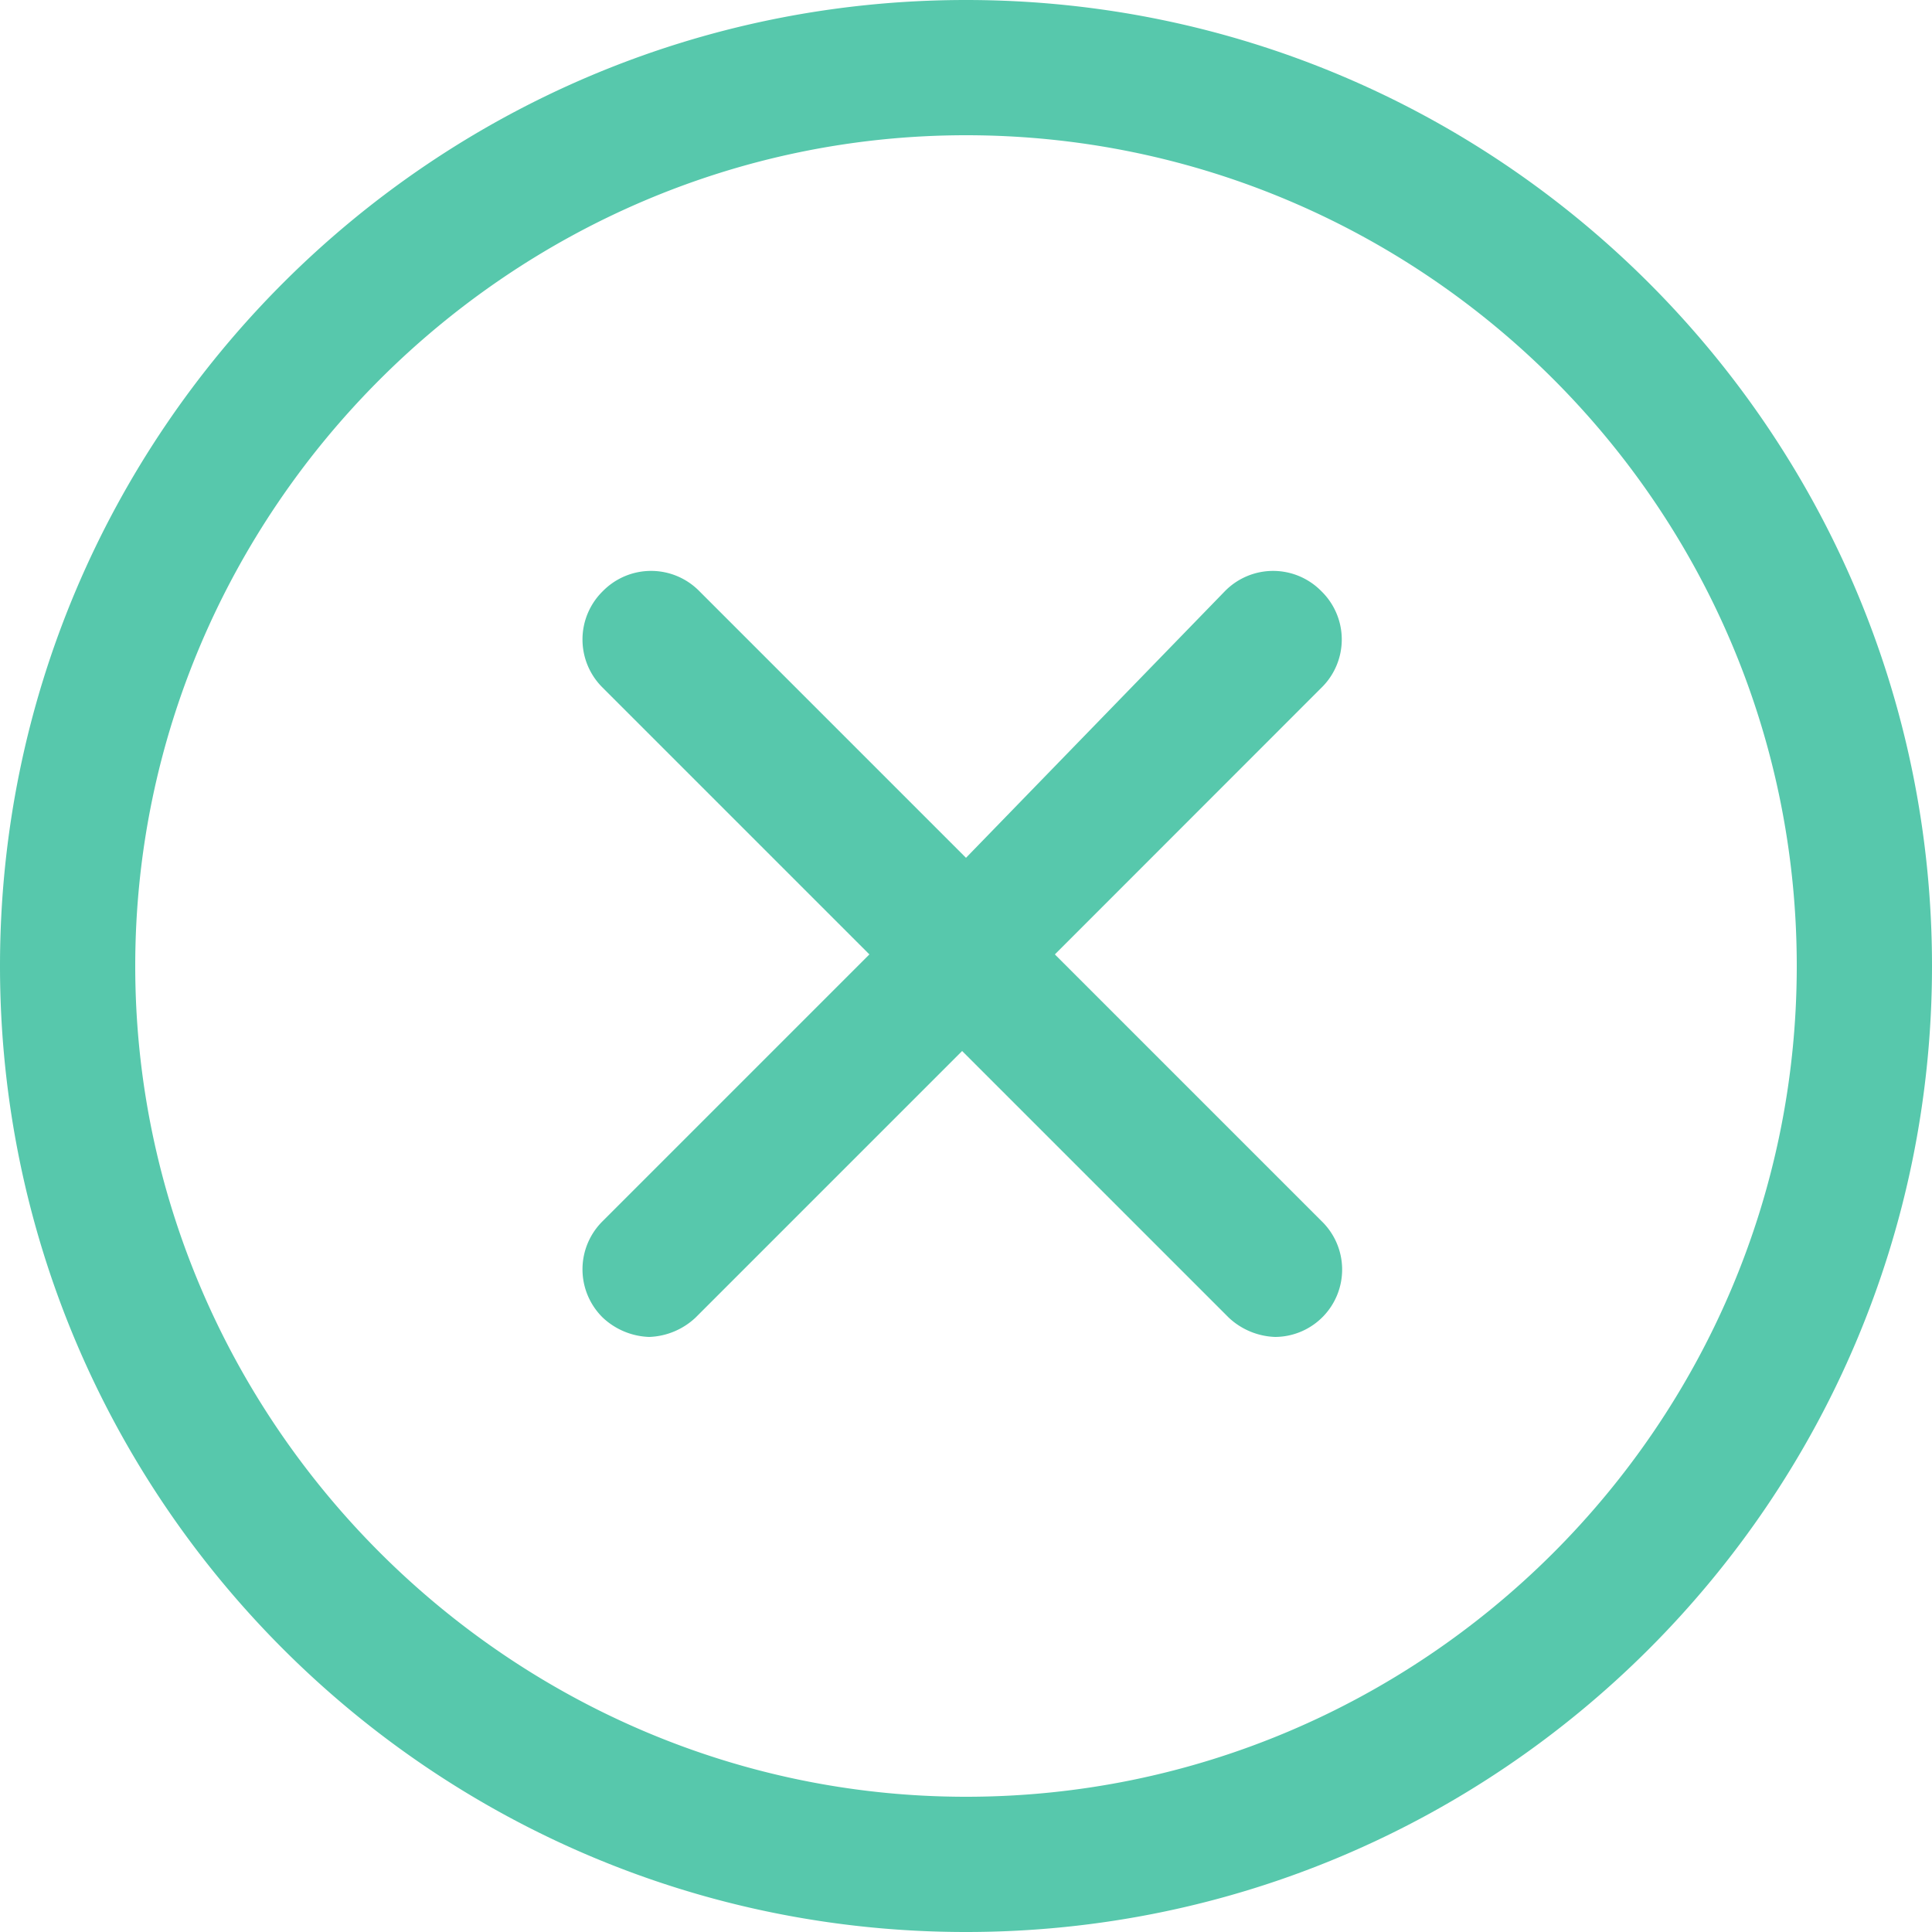 <?xml version="1.0" standalone="no"?><!DOCTYPE svg PUBLIC "-//W3C//DTD SVG 1.1//EN" "http://www.w3.org/Graphics/SVG/1.1/DTD/svg11.dtd"><svg t="1572087158380" class="icon" viewBox="0 0 1024 1024" version="1.1" xmlns="http://www.w3.org/2000/svg" p-id="3879" xmlns:xlink="http://www.w3.org/1999/xlink" width="128" height="128"><defs><style type="text/css"></style></defs><path d="M512 1024c282.624 0 512-229.376 512-512s-229.376-512-512-512-512 229.376-512 512 229.376 512 512 512zM512 71.68c241.664 0 440.32 196.608 440.32 440.32S753.664 952.32 512 952.32 71.68 753.664 71.68 512 270.336 71.68 512 71.68z m-192.512 626.688a37.76 37.76 0 0 0 24.576 10.24 37.76 37.76 0 0 0 24.576-10.24l141.312-141.312 141.312 141.312a37.76 37.76 0 0 0 24.64 10.24 35.712 35.712 0 0 0 24.512-61.44L559.104 505.856l141.248-141.312a35.712 35.712 0 0 0 0-51.2 35.776 35.776 0 0 0-51.136 0L512 454.656 370.688 313.344a35.84 35.84 0 0 0-51.2 0 35.84 35.84 0 0 0 0 51.2L460.8 505.856l-141.312 141.312a35.84 35.84 0 0 0 0 51.2z m0 0" fill="#57c8ac" p-id="3880"></path></svg>